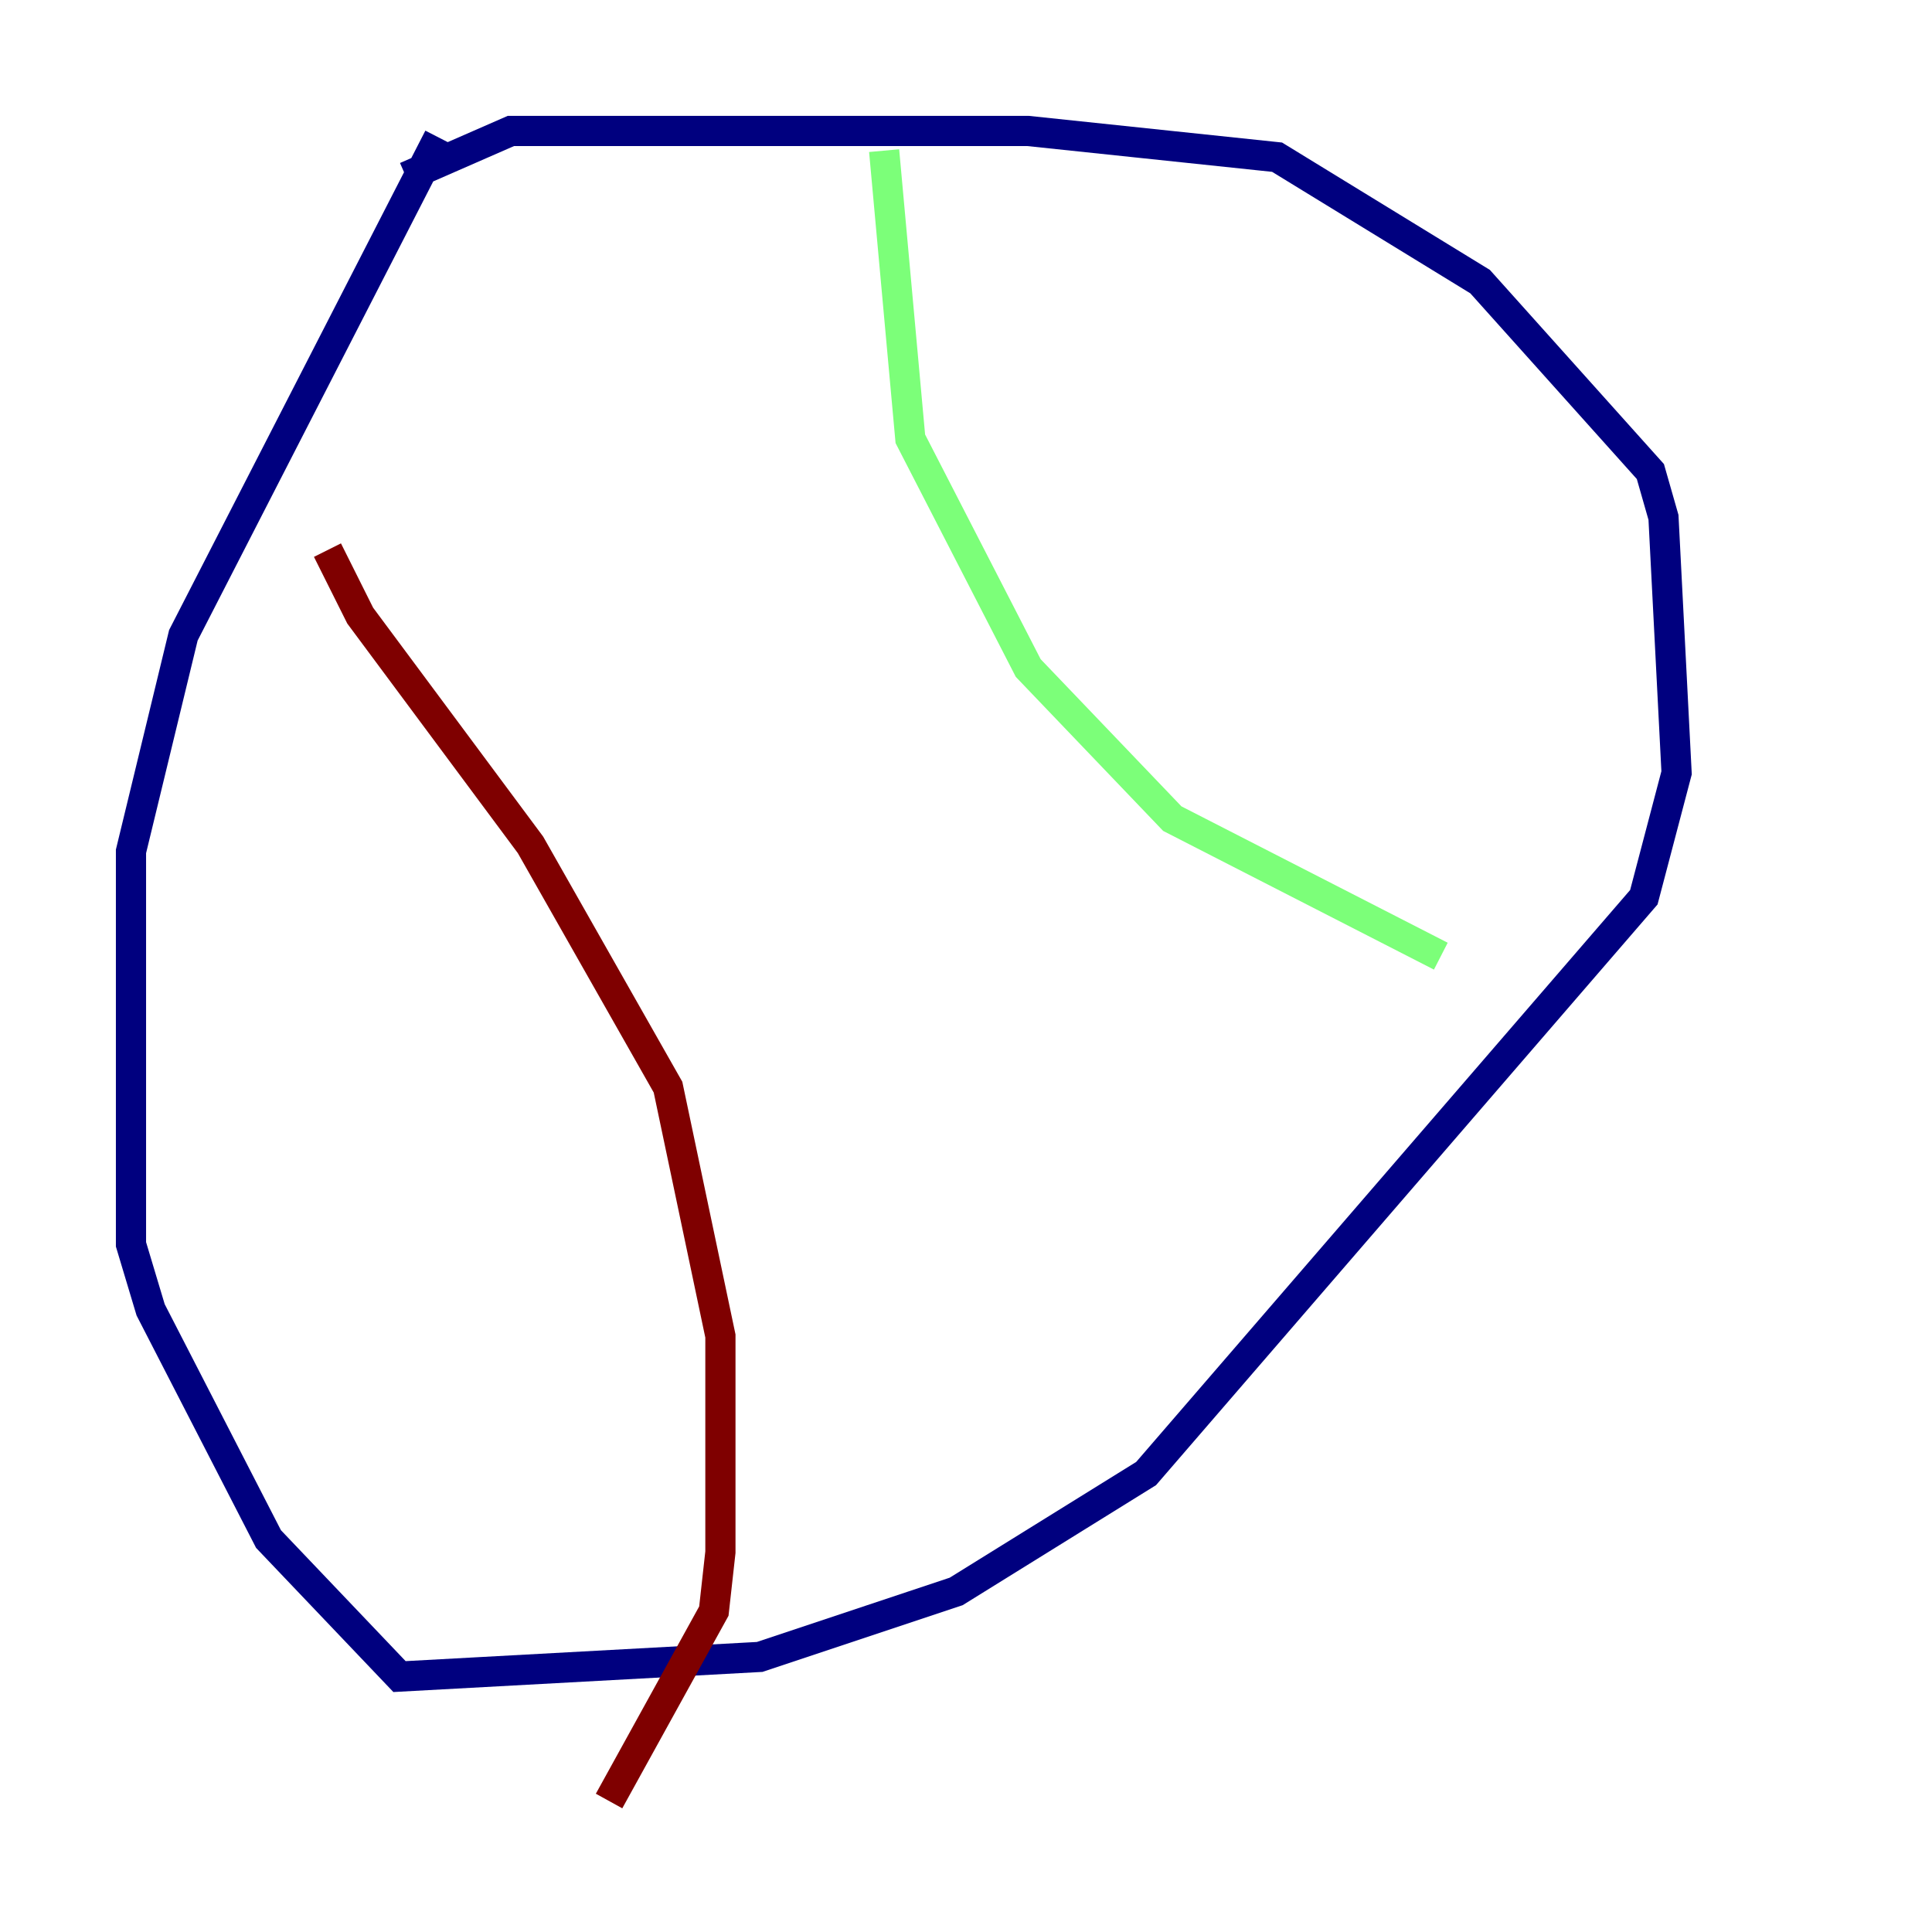 <?xml version="1.0" encoding="utf-8" ?>
<svg baseProfile="tiny" height="128" version="1.2" viewBox="0,0,128,128" width="128" xmlns="http://www.w3.org/2000/svg" xmlns:ev="http://www.w3.org/2001/xml-events" xmlns:xlink="http://www.w3.org/1999/xlink"><defs /><polyline fill="none" points="29.071,9.112 12.149,42.088 8.678,56.407 8.678,82.441 9.98,86.78 17.79,101.966 26.468,111.078 50.332,109.776 63.349,105.437 75.932,97.627 108.909,59.444 111.078,51.2 110.21,34.278 109.342,31.241 98.061,18.658 84.61,10.414 68.122,8.678 33.844,8.678 26.902,11.715" stroke="#00007f" stroke-width="2" /><polyline fill="none" points="58.576,9.98 60.312,29.071 68.122,44.258 77.668,54.237 95.458,63.349" stroke="#7cff79" stroke-width="2" /><polyline fill="none" points="21.695,36.447 23.864,40.786 35.146,55.973 44.258,72.027 47.729,88.515 47.729,102.834 47.295,106.739 40.352,119.322" stroke="#7f0000" stroke-width="2" /></svg>